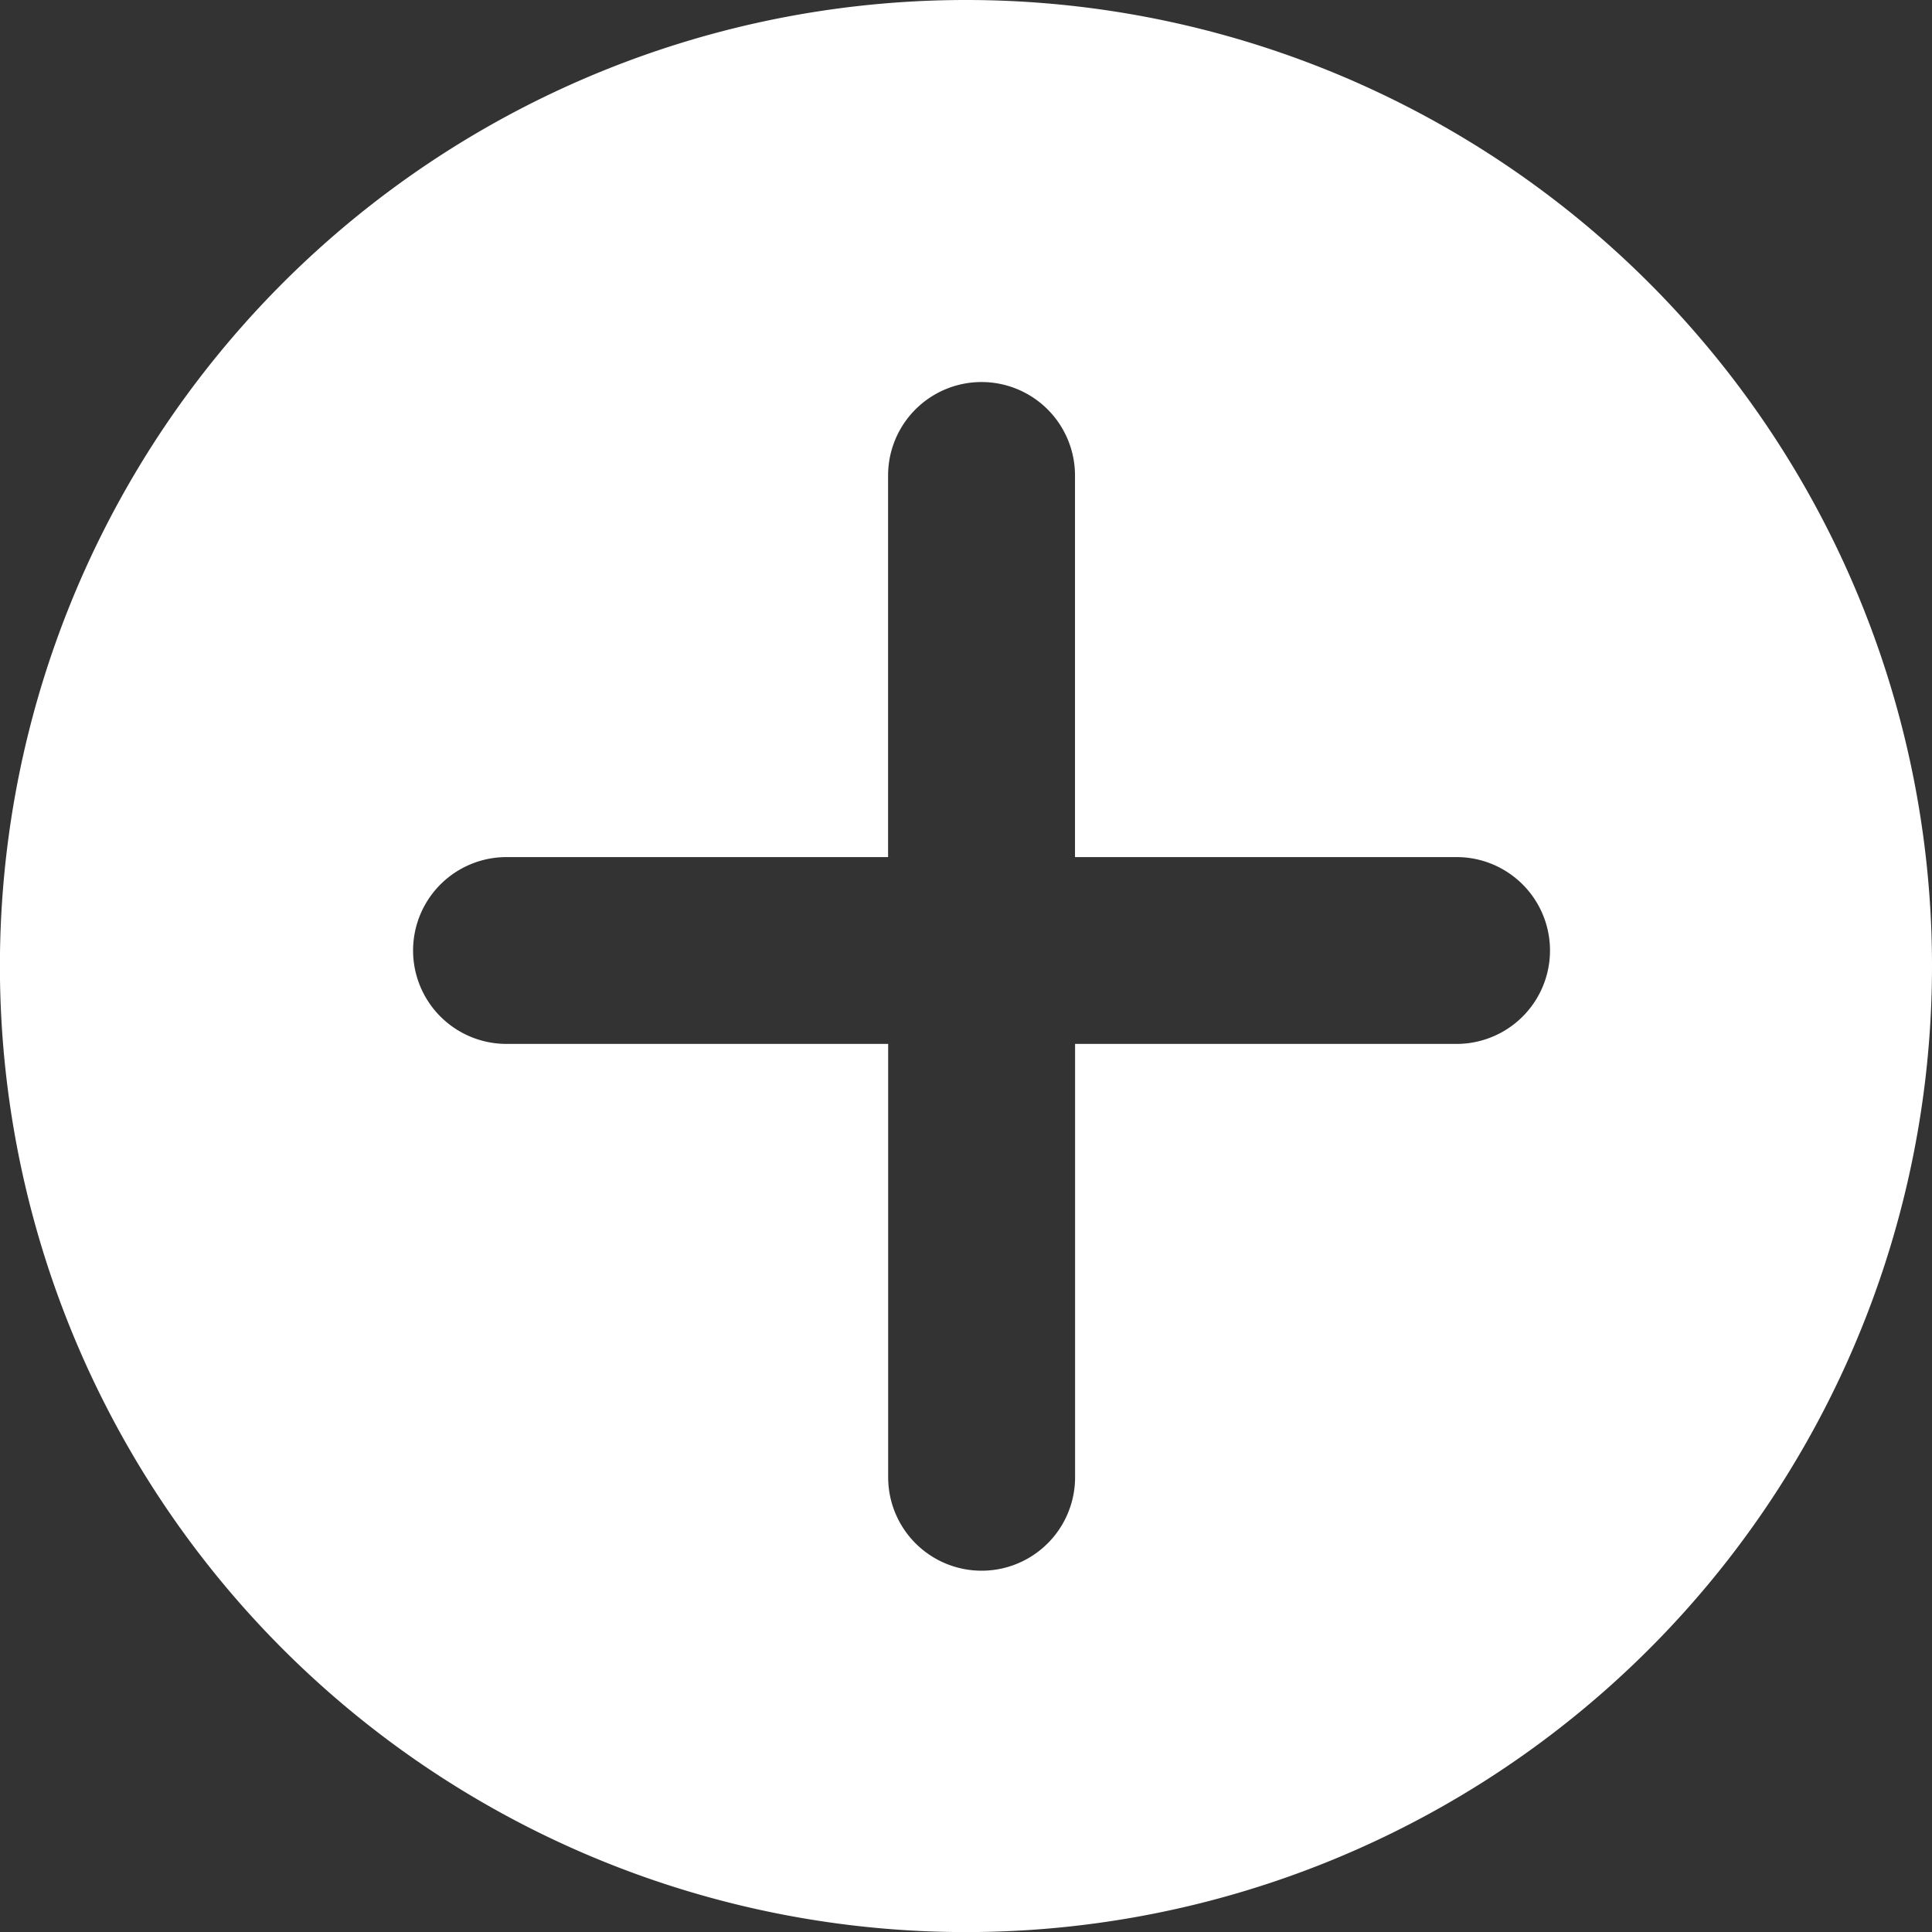 <svg xmlns="http://www.w3.org/2000/svg" width="23.371" height="23.372" viewBox="0 0 23.371 23.372">
  <rect x="0" y="0" width="23.371" height="23.372" fill="#333333" stroke="none"/>
  <path id="Caminho_67" data-name="Caminho 67" d="M496.8,512.215A11.686,11.686,0,1,0,508.484,523.9,11.685,11.685,0,0,0,496.8,512.215Zm5.934,12.628h-4.616v5.242a1.13,1.13,0,1,1-2.261,0v-5.242H491.24a1.13,1.13,0,0,1,0-2.26h4.616v-4.616a1.13,1.13,0,0,1,2.261,0v4.616h4.616a1.13,1.13,0,1,1,0,2.26Zm0,0" transform="translate(-485.113 -512.215)" fill="#fff"/>
</svg>

